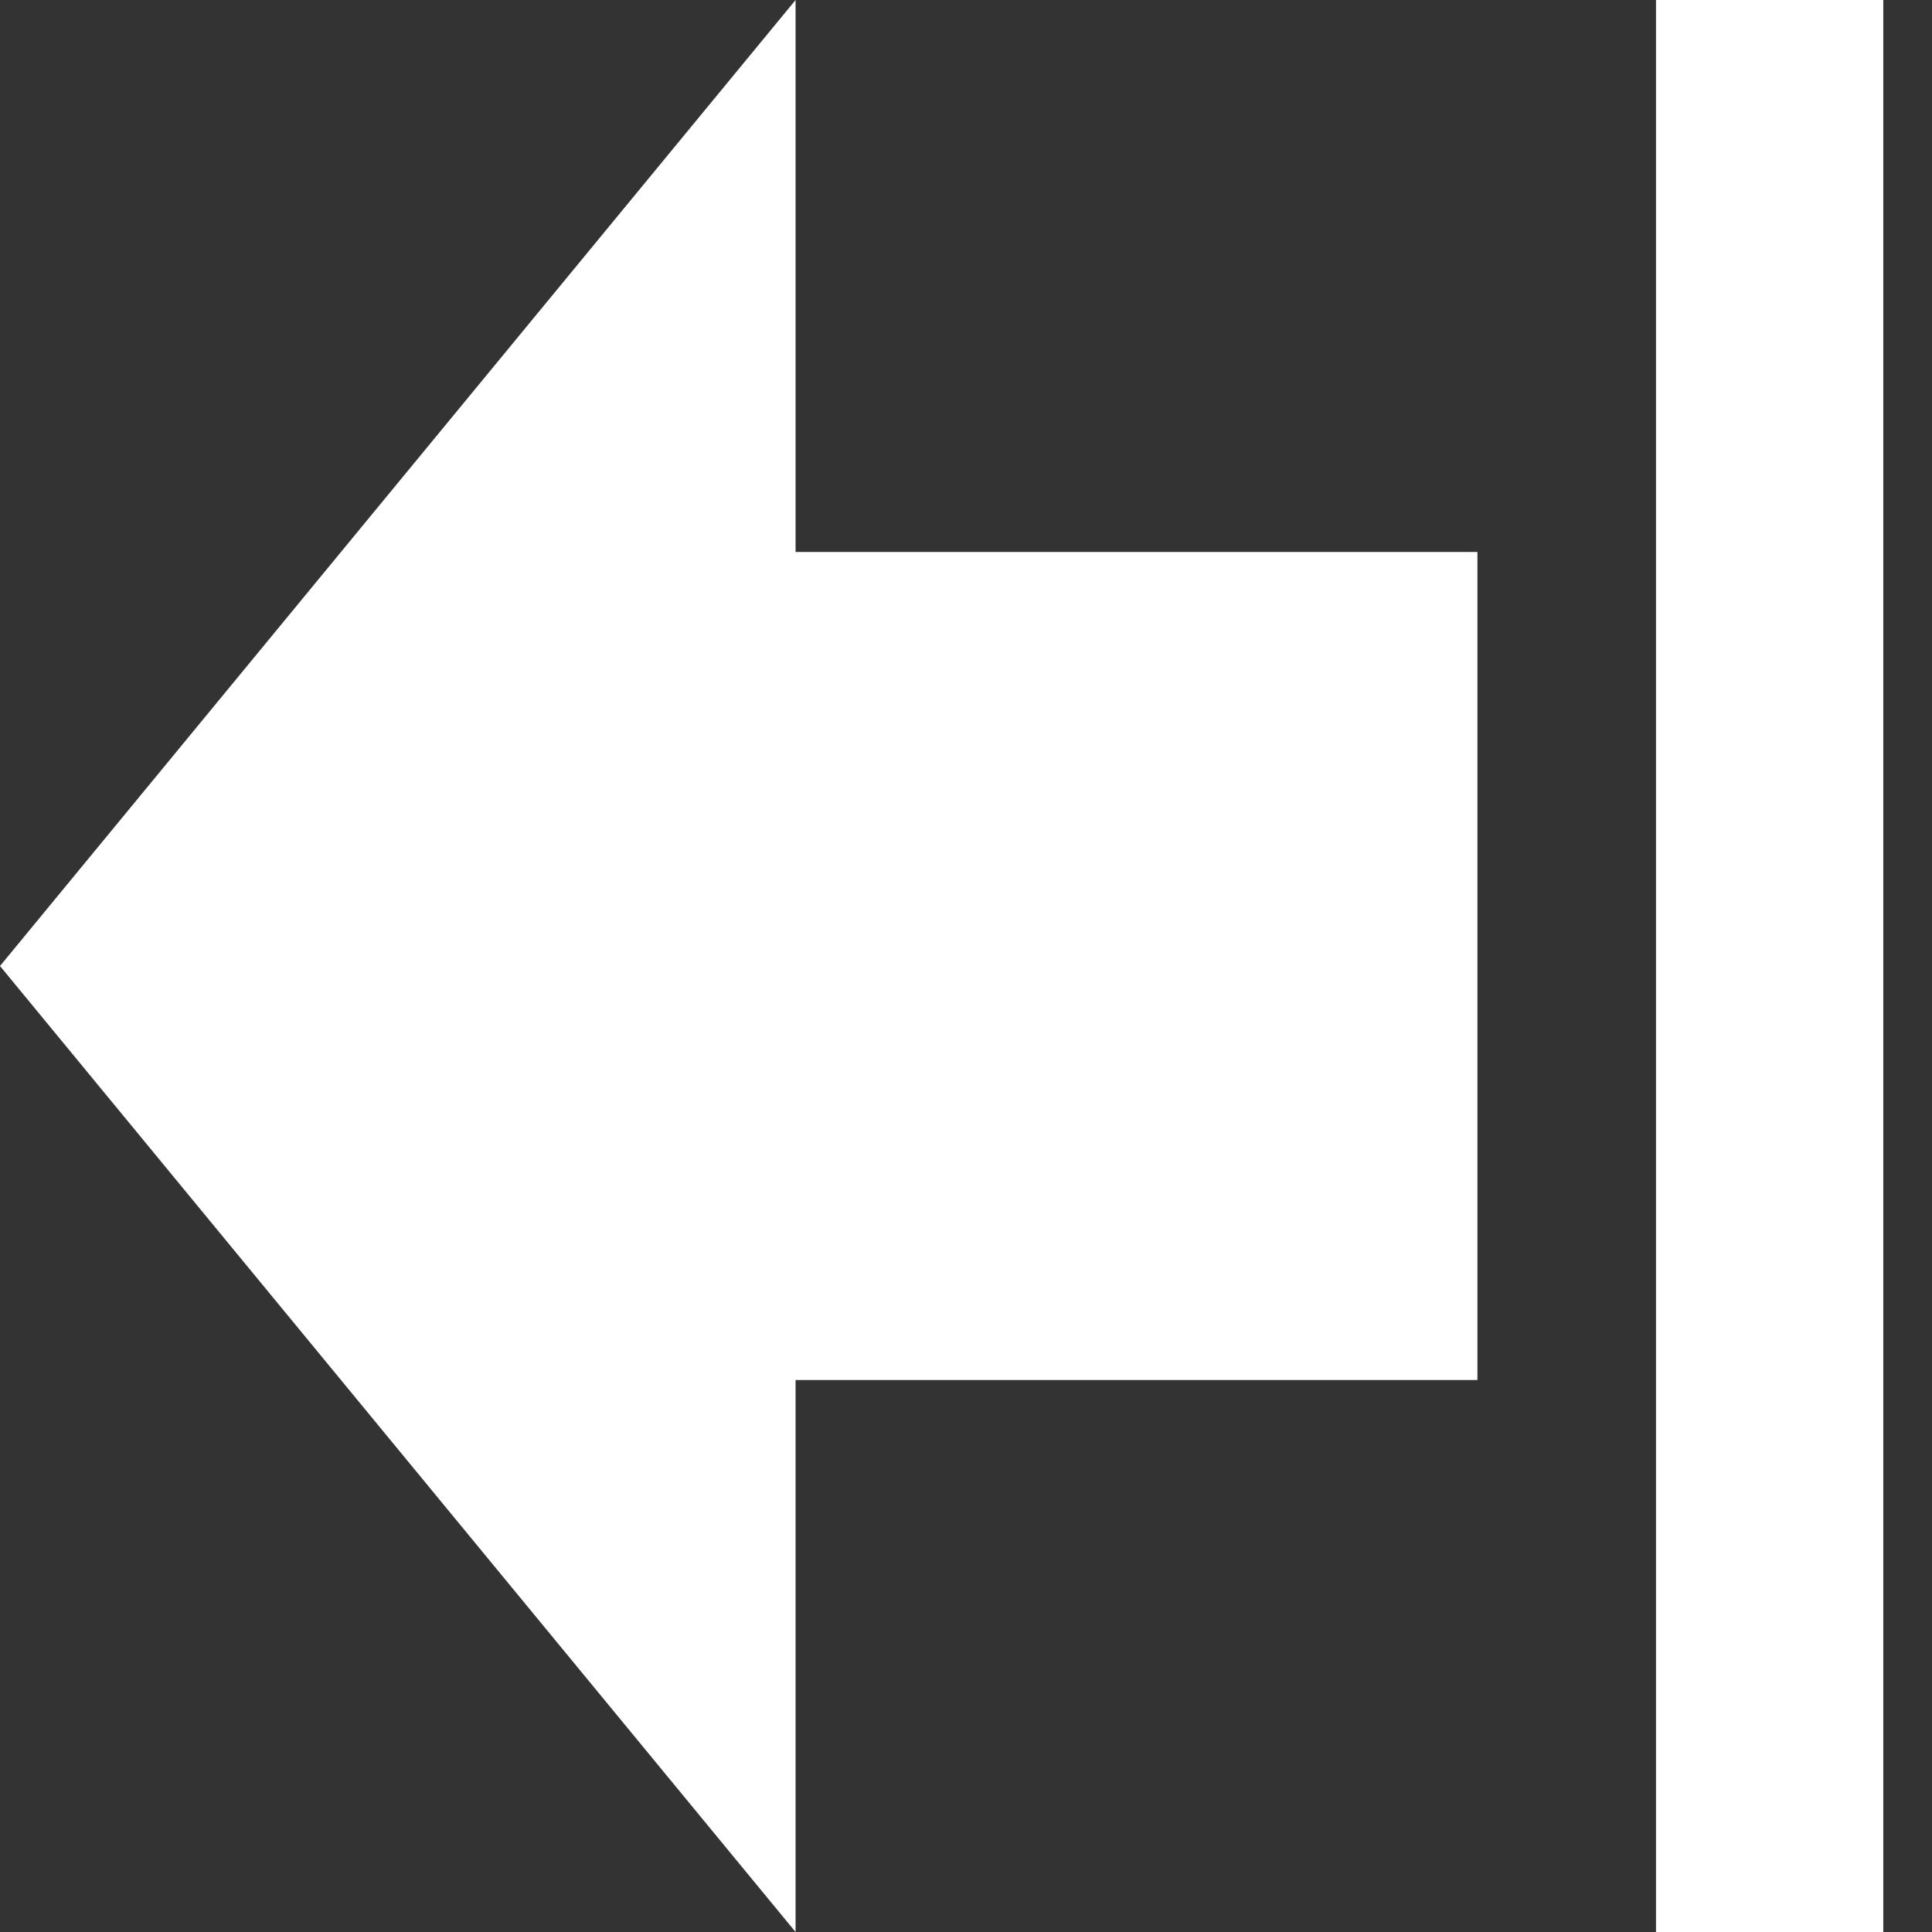 <svg xmlns="http://www.w3.org/2000/svg" width="14" height="14" viewBox="0 0 14 14">
    <rect x="0" y="0" width="14" height="14" fill="#333333" stroke="none"/>
    <g fill="#FFF" fill-rule="evenodd">
        <path d="M10.706 4v6H5.765v4L0 7l5.765-7v4zM12 0v14h1.647V0z"/>
    </g>
</svg>
